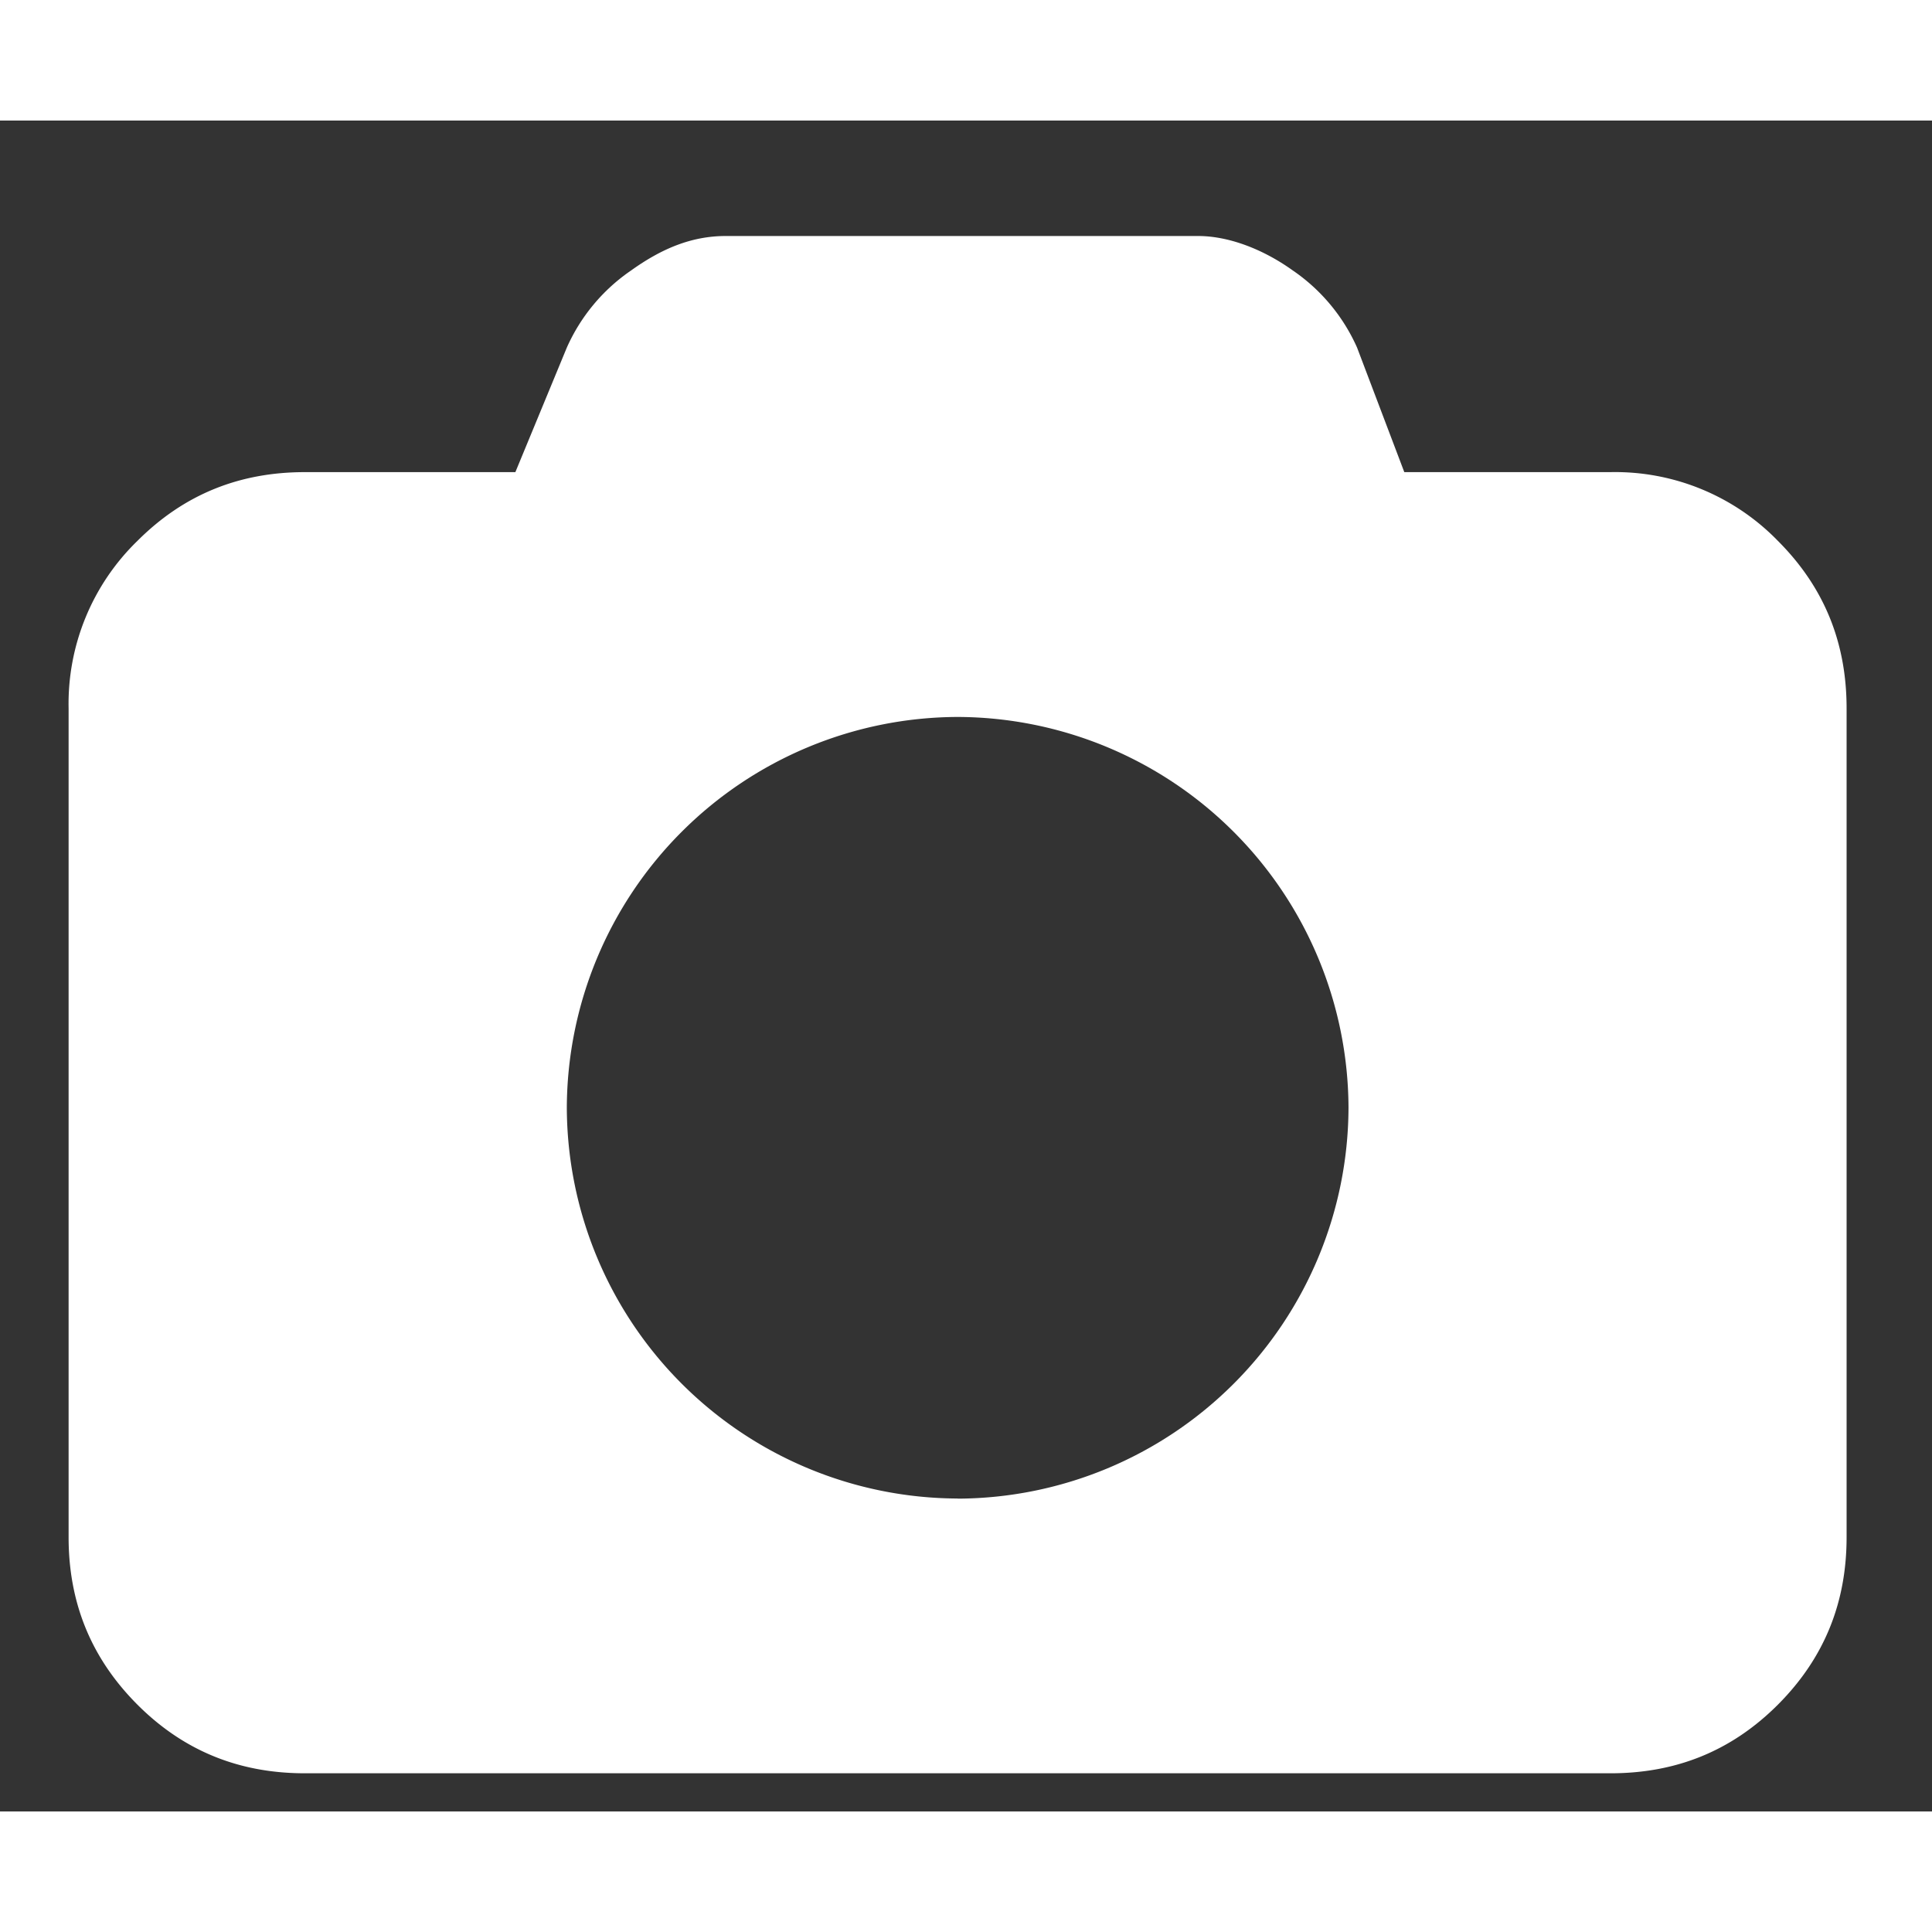 <svg t="1568188201292" class="icon" viewBox="0 0 1170 1024" version="1.1" xmlns="http://www.w3.org/2000/svg" p-id="3145" width="200" height="200">
    <rect x="0" y="0" width="1170" height="1024" fill="#333333" stroke="none"/>
    <path d="M1076.663 254.537a137.435 137.435 0 0 0-101.449-41.618h-124.782l-28.599-75.41a111.323 111.323 0 0 0-39.058-46.811c-18.213-13.019-38.985-20.773-57.198-20.773H439.515c-20.846 0-38.985 7.753-57.198 20.773a111.323 111.323 0 0 0-39.058 46.811l-31.159 75.41H184.613c-38.985 0-72.777 13.019-101.376 41.618a137.435 137.435 0 0 0-41.691 101.449v501.906c0 38.985 13.093 72.777 41.691 101.449 28.526 28.526 62.391 41.545 101.376 41.545h790.674c38.985 0 72.777-12.946 101.376-41.545 28.599-28.672 41.618-62.464 41.618-101.449V355.986c0-39.058-13.019-72.85-41.618-101.449z m-496.713 579.95a237.495 237.495 0 0 1-236.69-236.69A237.495 237.495 0 0 1 580.023 361.179a237.495 237.495 0 0 1 236.617 236.617A237.495 237.495 0 0 1 580.023 834.56z"
          fill="#ffffff" p-id="3146">

    </path>
</svg>
